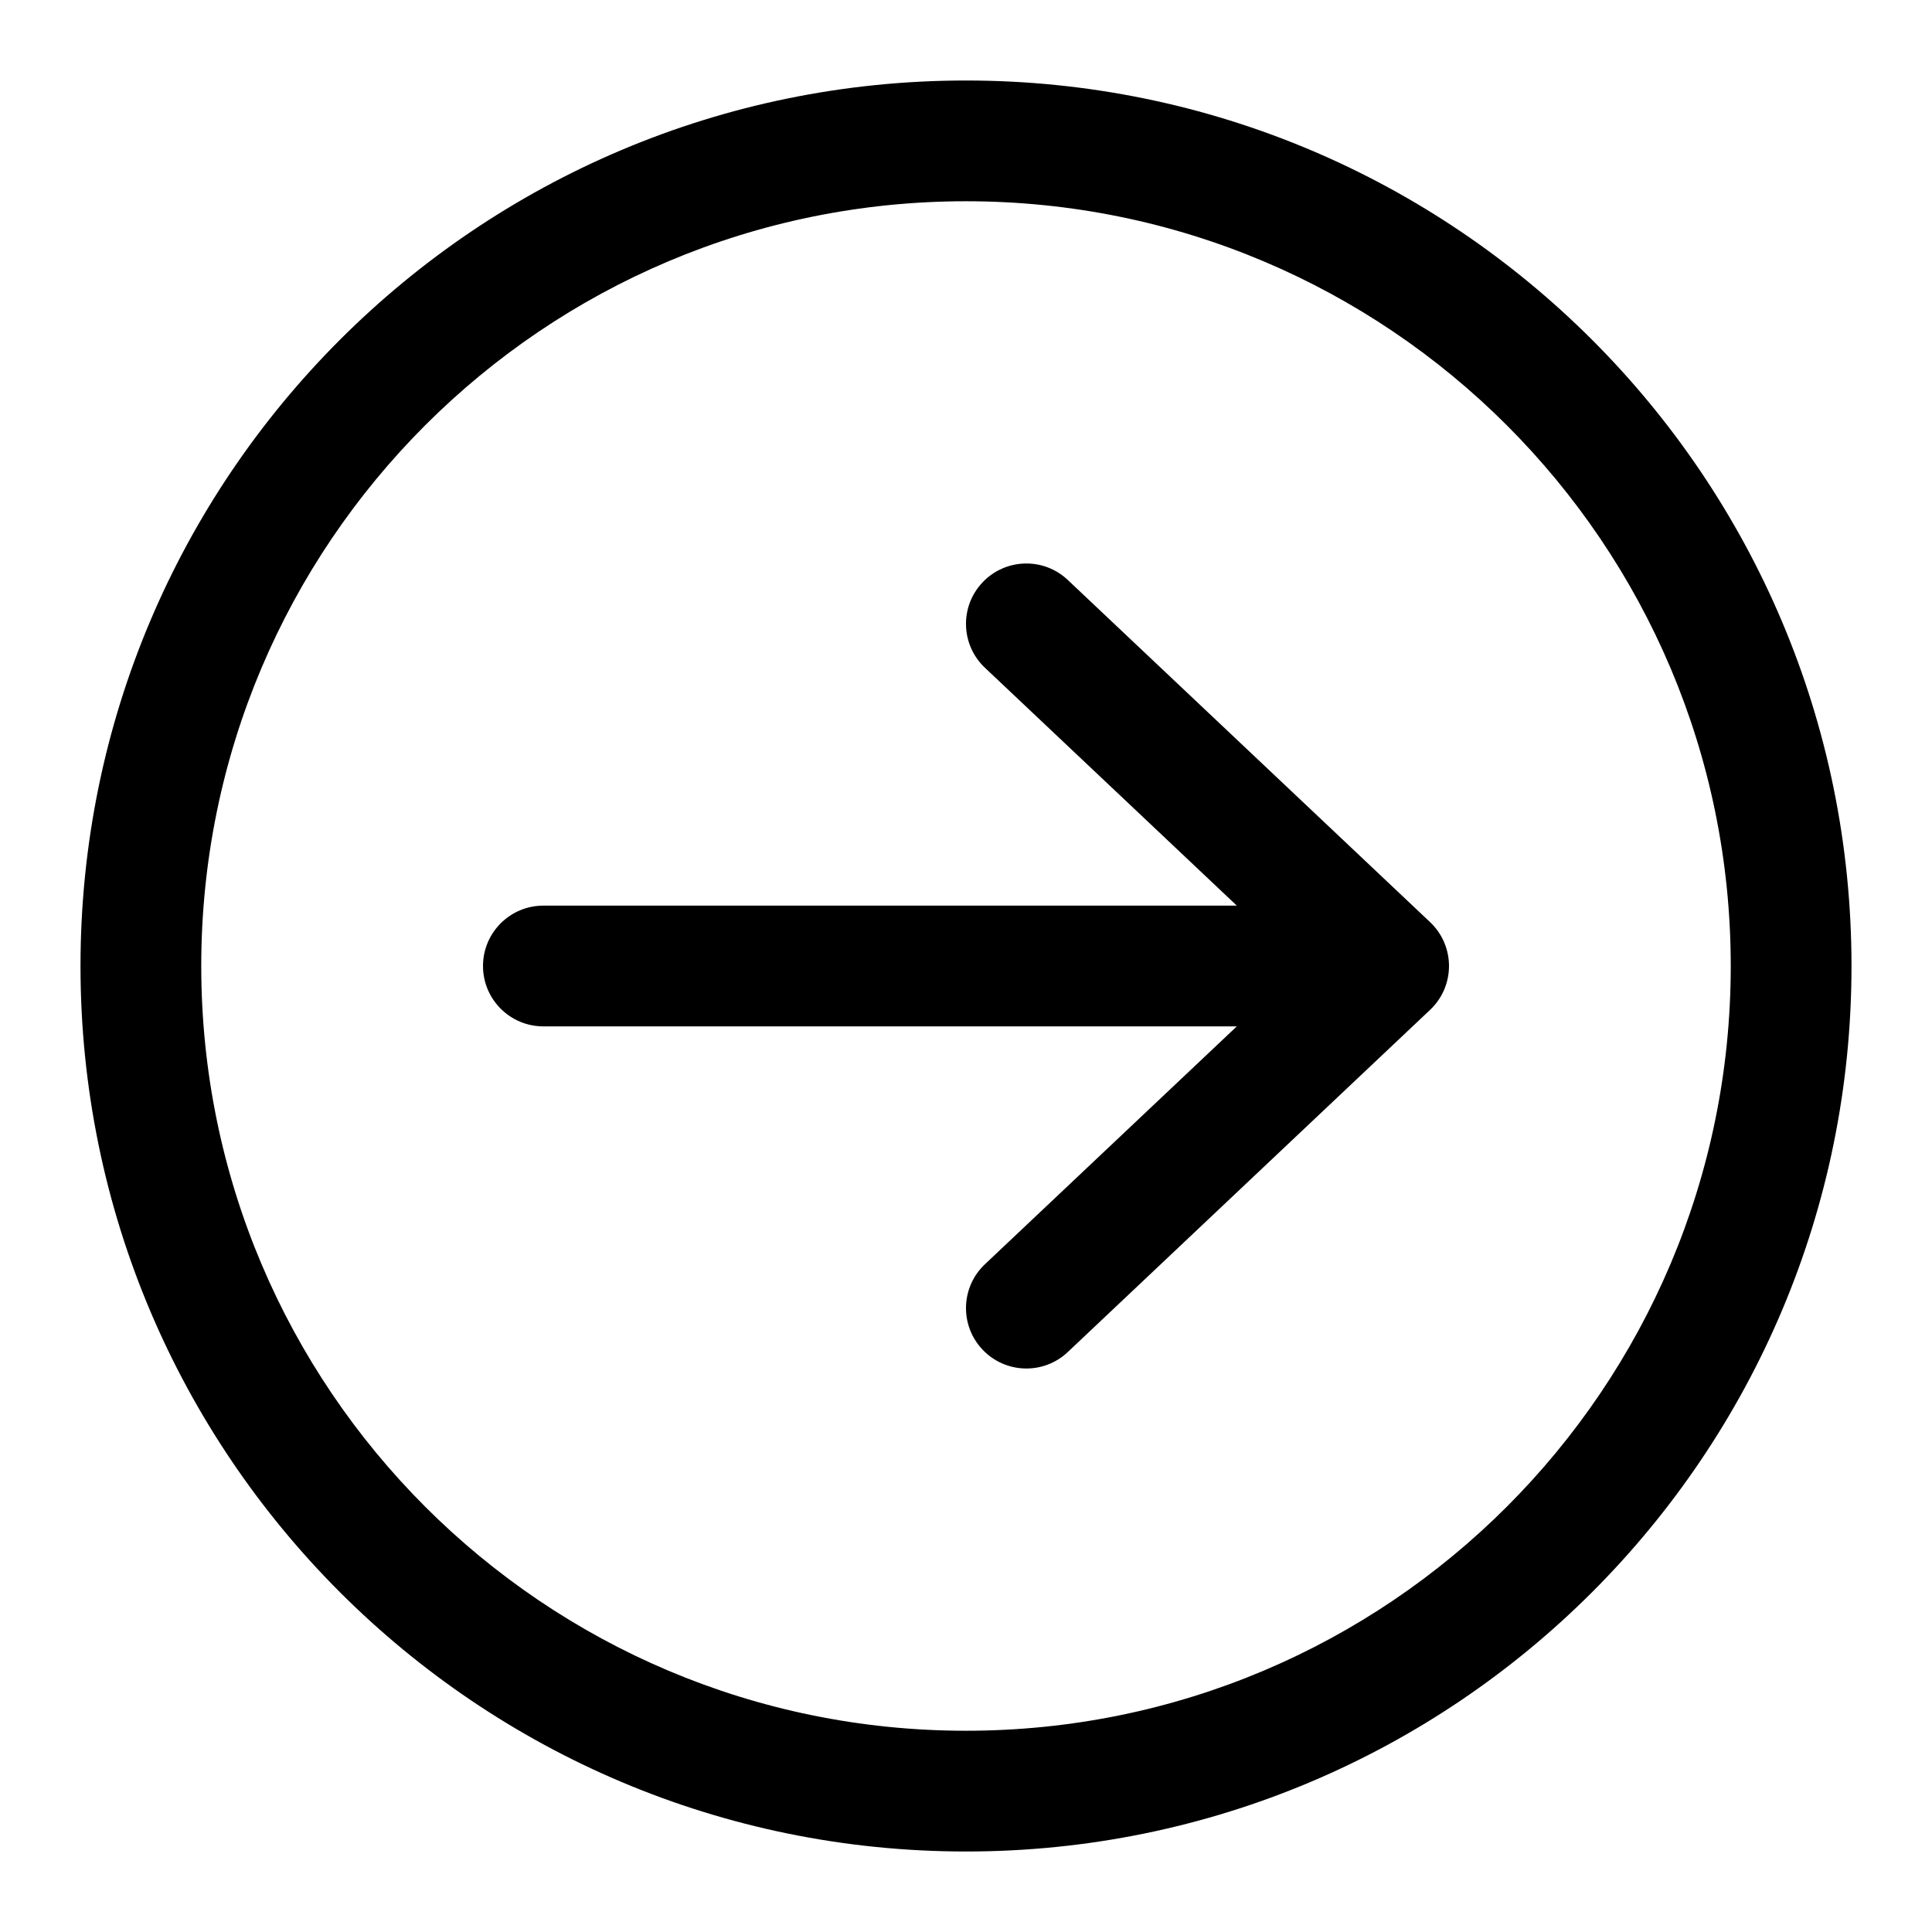 <svg width="24" height="24" viewBox="0 0 24 24" fill="none" xmlns="http://www.w3.org/2000/svg">
<g id="Size=24">
<g id="Union">
<path d="M6 12C6 11.586 6.336 11.25 6.75 11.25H15.364L12.235 8.295C11.934 8.011 11.92 7.536 12.205 7.235C12.489 6.934 12.964 6.92 13.265 7.205L17.765 11.455C17.915 11.596 18 11.794 18 12C18 12.206 17.915 12.404 17.765 12.545L13.265 16.795C12.964 17.08 12.489 17.066 12.205 16.765C11.92 16.464 11.934 15.989 12.235 15.705L15.364 12.75H6.75C6.336 12.75 6 12.414 6 12Z" fill="black"/>
<path fill-rule="evenodd" clip-rule="evenodd" d="M1 12C1 5.925 5.925 1 12 1C18.075 1 23 5.925 23 12C23 18.075 18.075 23 12 23C5.925 23 1 18.075 1 12ZM12 2.5C6.753 2.5 2.5 6.753 2.5 12C2.5 17.247 6.753 21.5 12 21.5C17.247 21.5 21.5 17.247 21.5 12C21.5 6.753 17.247 2.5 12 2.5Z" fill="black"/>
</g>
</g>
</svg>
